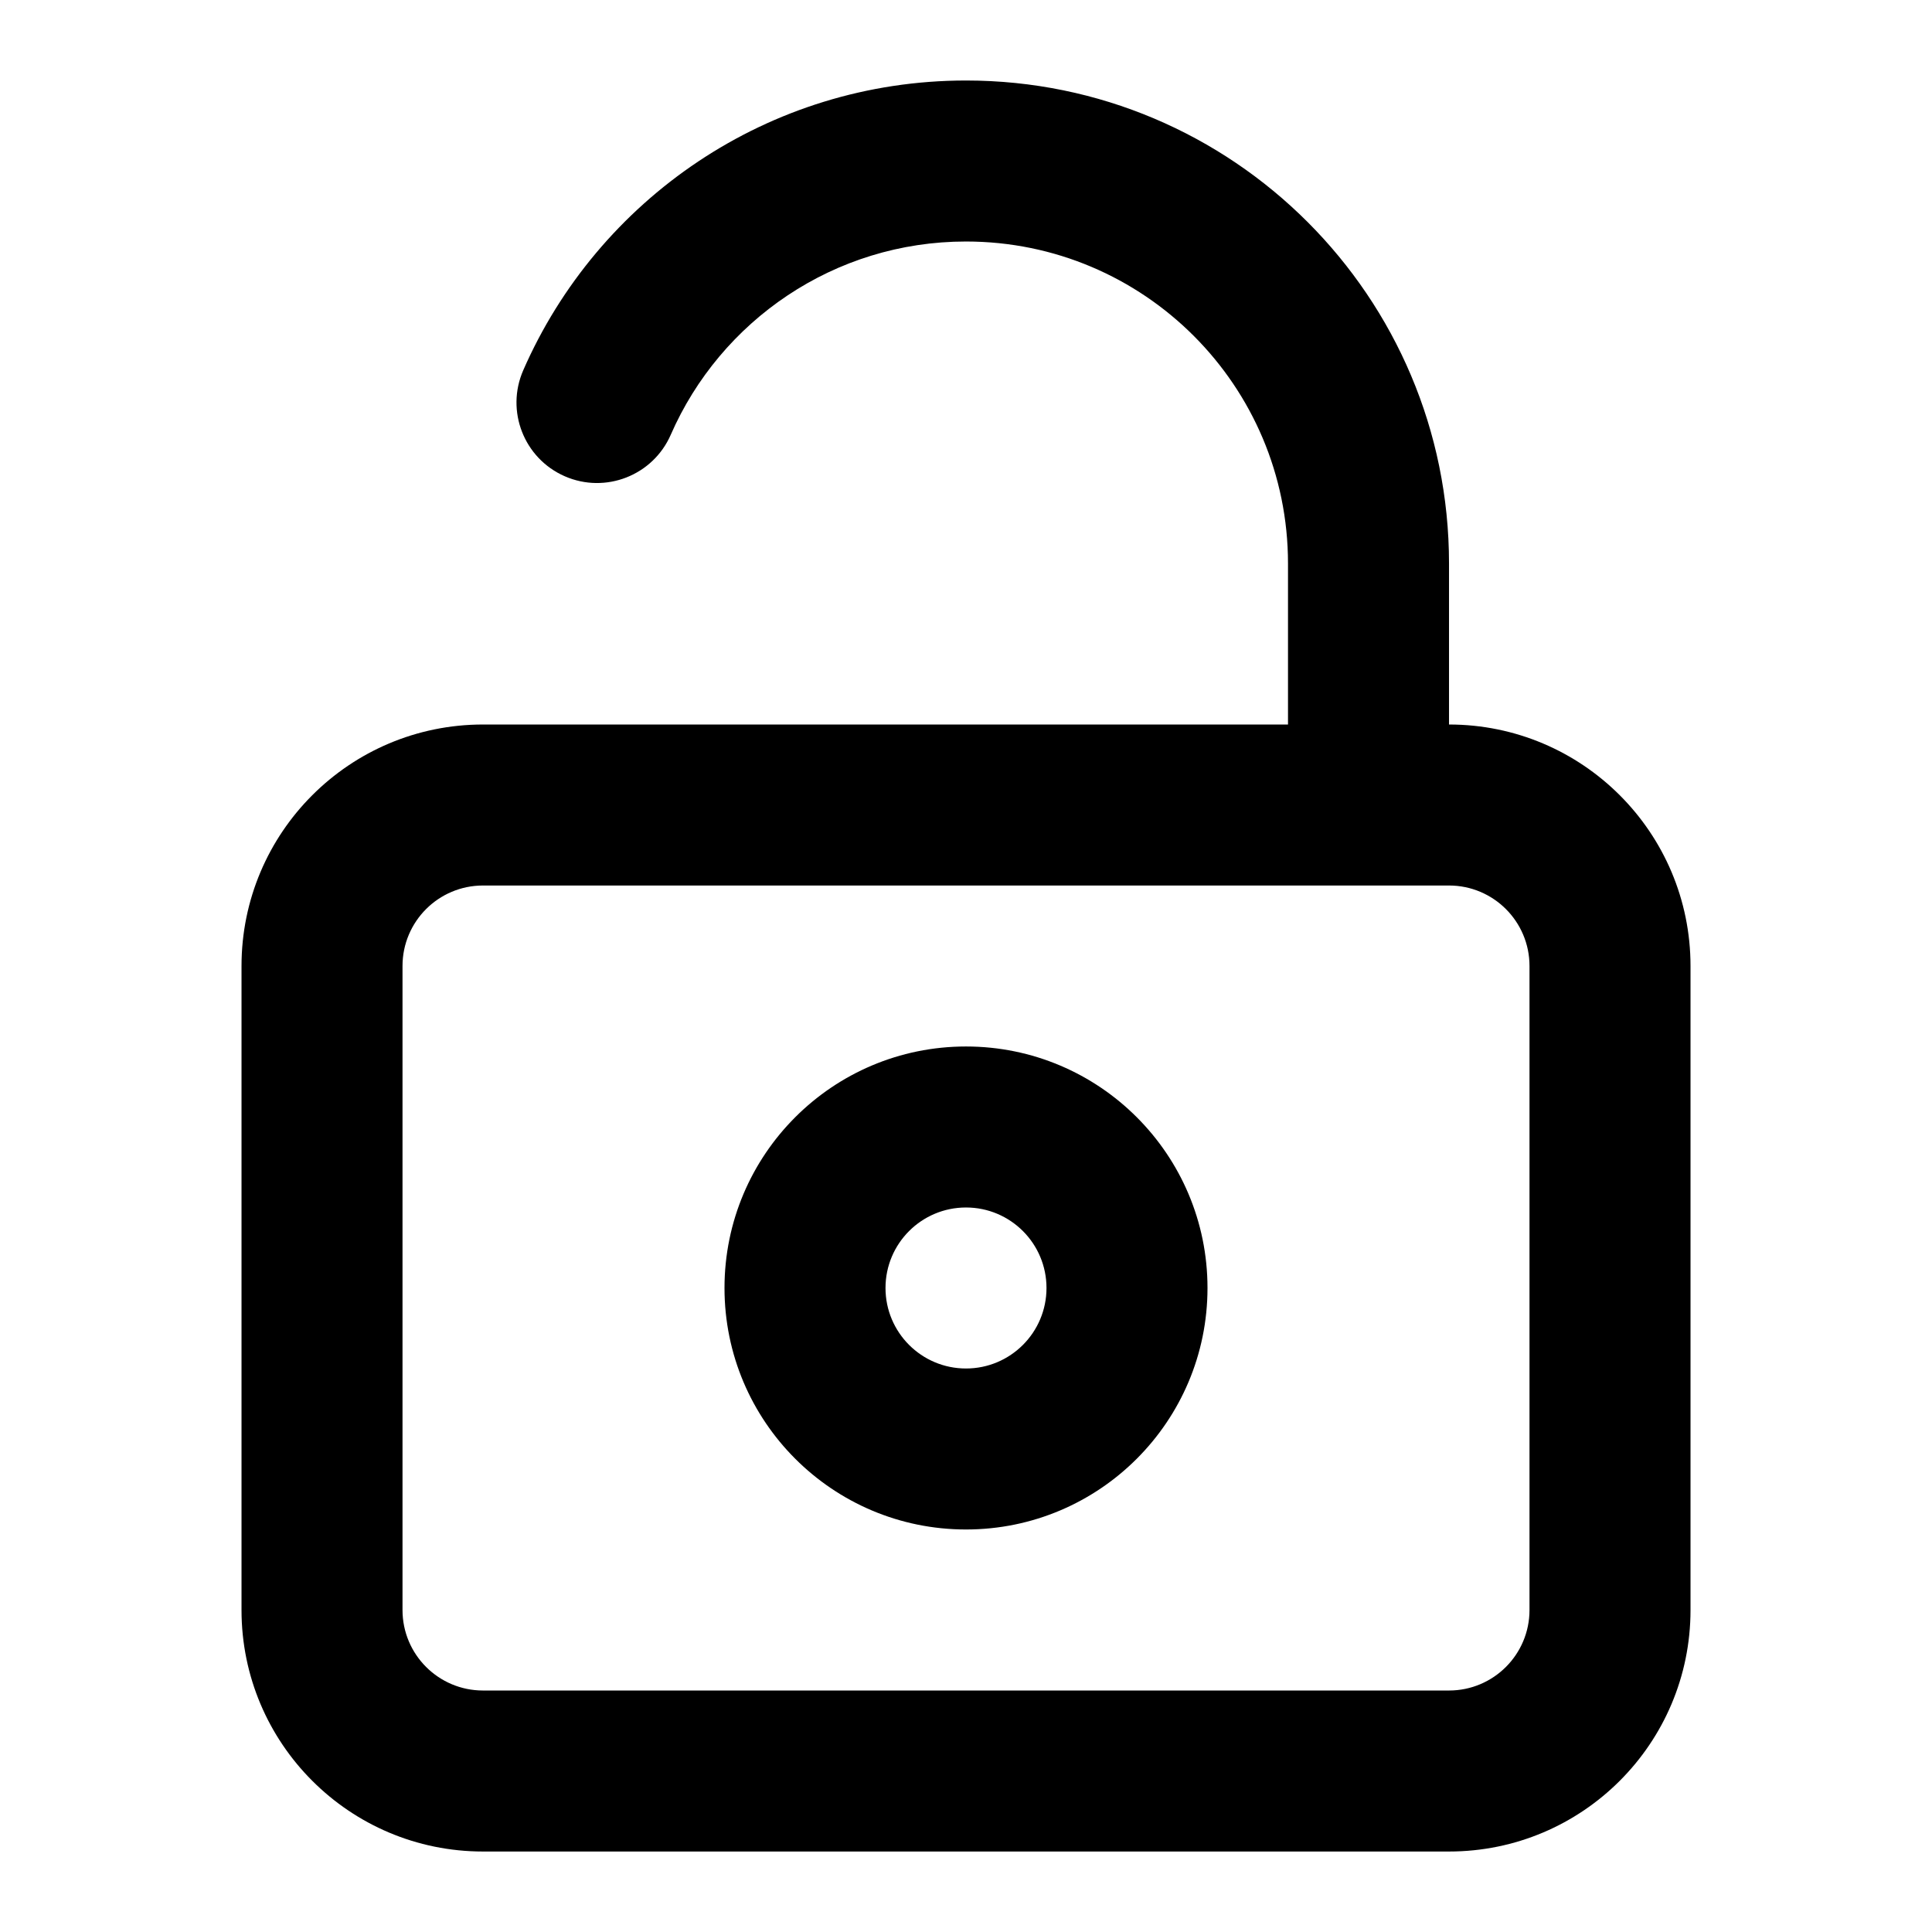 <?xml version="1.0" encoding="UTF-8"?>
<svg width="512pt" height="512pt" version="1.1" viewBox="0 0 512 512" xmlns="http://www.w3.org/2000/svg">
 <path d="m256 405.33c35.348 0 64-28.652 64-64 0-35.348-28.652-64-64-64s-64 28.652-64 64c0 35.348 28.652 64 64 64zm0-42.664c11.781 0 21.332-9.551 21.332-21.336 0-11.781-9.551-21.332-21.332-21.332s-21.332 9.551-21.332 21.332c0 11.785 9.551 21.336 21.332 21.336z" fill-rule="evenodd"/>
 <path d="m177.76 115.21c13.188-30.184 43.285-51.207 78.242-51.207 47.129 0 85.332 38.203 85.332 85.332v42.668h-213.33c-35.348 0-64 28.652-64 64v170.67c0 35.348 28.652 64 64 64h256c35.348 0 64-28.652 64-64v-170.67c0-35.348-28.652-64-64-64v-42.668c0-70.691-57.309-128-128-128-52.52 0-97.605 31.629-117.34 76.793-4.719 10.797 0.211 23.375 11.008 28.09 10.797 4.719 23.371-0.211 28.09-11.008zm-49.758 119.46c-11.781 0-21.332 9.551-21.332 21.332v170.67c0 11.781 9.551 21.332 21.332 21.332h256c11.781 0 21.332-9.551 21.332-21.332v-170.67c0-11.781-9.551-21.332-21.332-21.332z" fill-rule="evenodd"/>
</svg>

